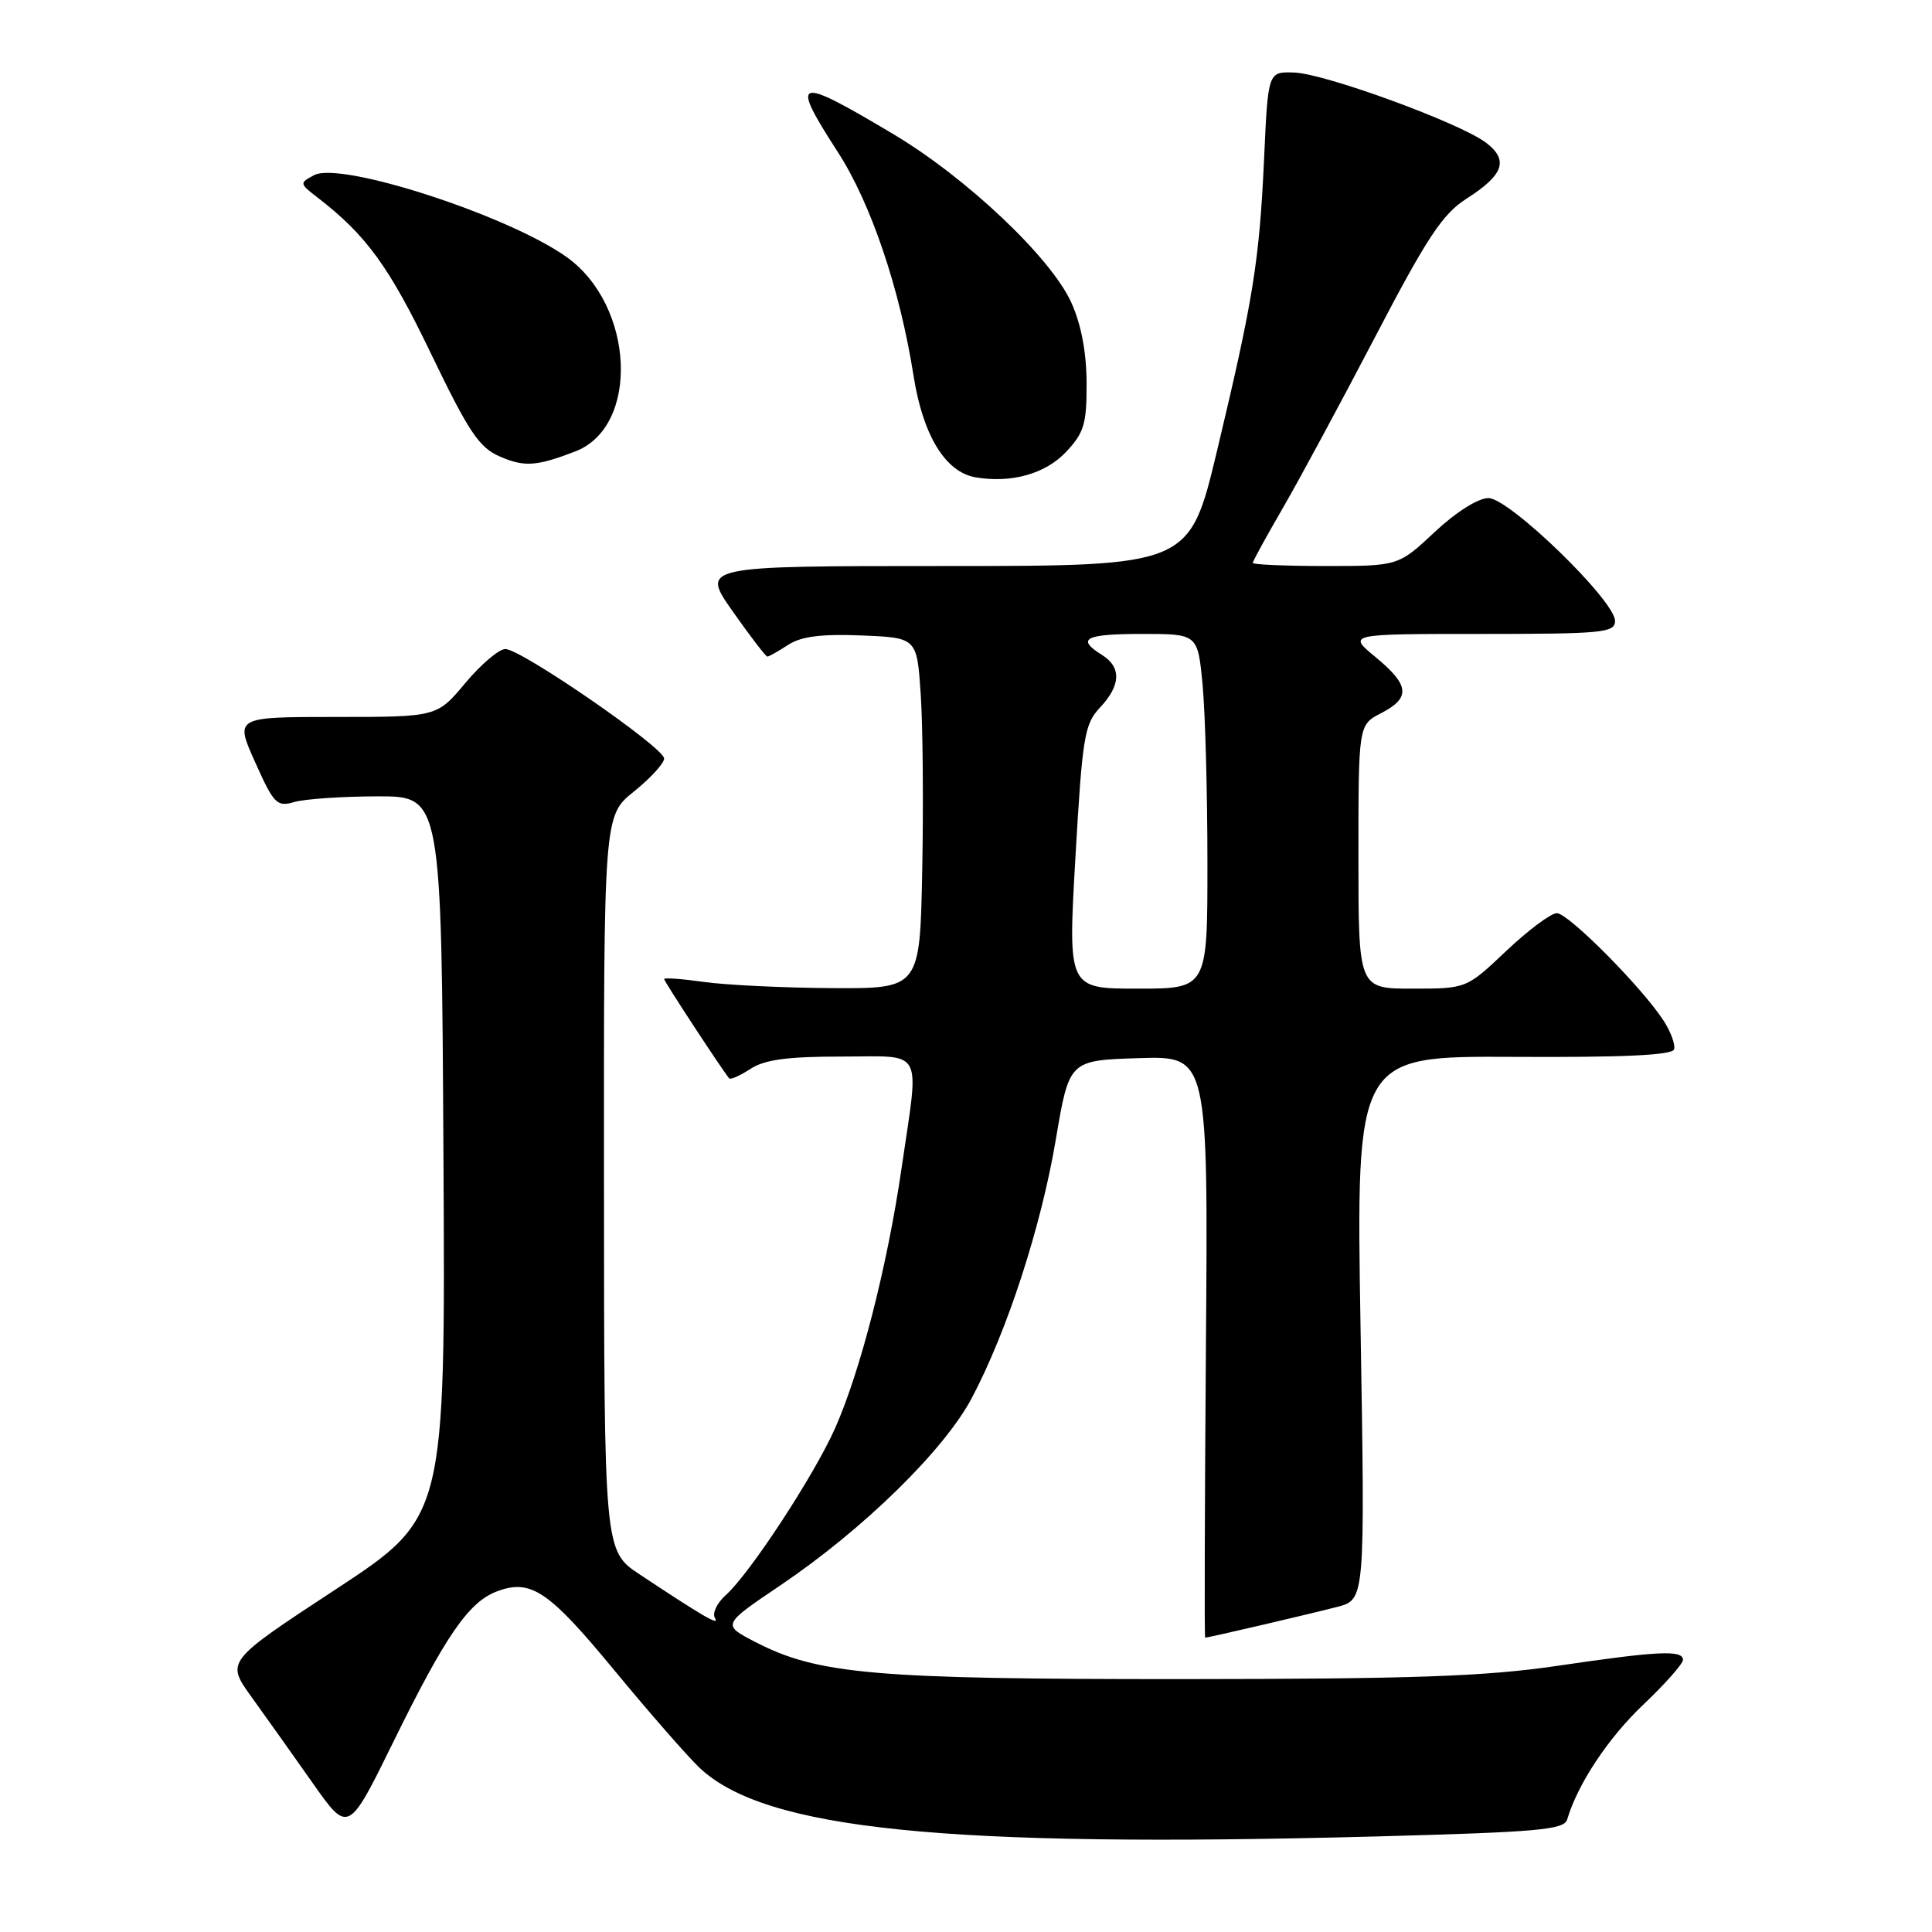 <?xml version="1.0" encoding="UTF-8" standalone="no"?>
<!DOCTYPE svg PUBLIC "-//W3C//DTD SVG 1.1//EN" "http://www.w3.org/Graphics/SVG/1.1/DTD/svg11.dtd" >
<svg xmlns="http://www.w3.org/2000/svg" xmlns:xlink="http://www.w3.org/1999/xlink" version="1.1" viewBox="0 0 256 256">
 <g >
 <path fill="currentColor"
d=" M 182.34 243.34 C 203.80 242.76 207.25 242.46 207.66 241.09 C 209.05 236.38 213.10 230.28 217.75 225.87 C 220.64 223.13 223.00 220.46 223.00 219.94 C 223.00 218.60 219.74 218.76 206.30 220.74 C 196.73 222.14 187.31 222.47 156.50 222.49 C 115.78 222.50 108.37 221.86 100.08 217.57 C 95.66 215.29 95.66 215.29 103.43 210.05 C 114.38 202.65 125.11 192.16 128.76 185.26 C 133.46 176.38 137.95 162.57 139.90 151.00 C 141.67 140.50 141.67 140.50 150.88 140.21 C 160.09 139.92 160.09 139.92 159.79 178.46 C 159.63 199.66 159.58 217.00 159.69 217.00 C 160.12 217.00 173.79 213.81 177.19 212.92 C 180.88 211.96 180.88 211.96 180.28 175.94 C 179.68 139.93 179.68 139.93 200.57 140.04 C 215.07 140.12 221.56 139.82 221.82 139.05 C 222.02 138.44 221.39 136.71 220.42 135.22 C 217.52 130.77 207.81 121.00 206.29 121.00 C 205.51 121.00 202.50 123.25 199.59 126.00 C 194.31 131.00 194.31 131.00 187.15 131.00 C 180.00 131.00 180.00 131.00 180.00 113.53 C 180.00 96.05 180.00 96.05 183.00 94.50 C 186.95 92.46 186.78 90.79 182.27 87.07 C 178.54 84.00 178.54 84.00 196.27 84.00 C 212.40 84.00 214.00 83.84 214.00 82.27 C 214.00 79.59 199.99 66.00 197.23 66.00 C 195.86 66.00 192.94 67.84 190.10 70.50 C 185.29 75.00 185.29 75.00 175.65 75.00 C 170.34 75.00 166.00 74.81 166.00 74.59 C 166.00 74.36 167.79 71.10 169.97 67.34 C 172.15 63.58 177.66 53.36 182.22 44.63 C 189.09 31.46 191.15 28.35 194.30 26.34 C 199.26 23.17 199.94 21.22 196.91 18.91 C 193.45 16.29 175.56 9.74 171.47 9.61 C 168.02 9.50 168.02 9.50 167.50 21.00 C 166.87 34.63 166.08 39.57 161.26 59.75 C 157.61 75.00 157.61 75.00 125.24 75.00 C 92.87 75.00 92.87 75.00 97.08 81.00 C 99.40 84.30 101.47 87.00 101.68 87.00 C 101.89 87.00 103.13 86.30 104.43 85.45 C 106.15 84.33 108.79 83.99 114.14 84.20 C 121.50 84.50 121.50 84.50 122.00 92.00 C 122.28 96.12 122.37 106.59 122.20 115.25 C 121.90 131.00 121.90 131.00 110.20 130.93 C 103.77 130.89 96.14 130.52 93.25 130.11 C 90.36 129.70 88.00 129.53 88.00 129.73 C 88.00 130.04 95.58 141.61 96.62 142.89 C 96.80 143.10 98.06 142.53 99.43 141.64 C 101.30 140.41 104.32 140.00 111.46 140.00 C 122.61 140.00 121.83 138.55 119.45 154.87 C 117.58 167.72 114.03 181.61 110.68 189.19 C 107.91 195.45 99.37 208.50 96.15 211.38 C 94.99 212.42 94.36 213.77 94.73 214.38 C 95.43 215.51 93.32 214.29 84.78 208.63 C 80.05 205.50 80.05 205.50 80.03 156.80 C 80.00 108.09 80.00 108.09 84.00 104.88 C 86.20 103.11 88.00 101.14 88.00 100.51 C 88.00 99.06 69.06 86.00 66.96 86.00 C 66.12 86.00 63.73 88.03 61.66 90.50 C 57.90 95.00 57.90 95.00 44.51 95.00 C 31.11 95.00 31.11 95.00 33.81 101.00 C 36.29 106.54 36.69 106.95 39.00 106.27 C 40.38 105.87 45.33 105.53 50.00 105.52 C 58.50 105.50 58.50 105.50 58.76 153.28 C 59.02 201.05 59.02 201.05 44.48 210.60 C 29.94 220.14 29.94 220.14 33.30 224.82 C 35.16 227.39 38.80 232.53 41.41 236.23 C 46.15 242.97 46.15 242.97 52.16 230.73 C 59.02 216.76 62.10 212.29 65.81 210.88 C 70.32 209.17 72.66 210.73 81.35 221.26 C 86.00 226.89 91.10 232.73 92.68 234.23 C 101.35 242.44 125.15 244.86 182.34 243.34 Z  M 141.25 59.89 C 143.65 57.34 144.00 56.18 143.98 50.73 C 143.96 46.67 143.26 42.96 141.95 40.08 C 139.26 34.14 128.09 23.57 118.40 17.79 C 105.33 10.00 104.61 10.23 111.03 20.17 C 115.40 26.93 119.24 38.27 121.05 49.79 C 122.29 57.69 125.27 62.57 129.28 63.25 C 134.02 64.05 138.51 62.79 141.25 59.89 Z  M 76.20 59.83 C 84.81 56.54 84.10 40.48 75.07 34.05 C 67.31 28.53 45.12 21.33 41.62 23.21 C 39.66 24.25 39.67 24.32 42.06 26.16 C 48.53 31.15 51.55 35.30 57.08 46.80 C 62.12 57.27 63.49 59.31 66.25 60.50 C 69.49 61.90 71.08 61.79 76.20 59.83 Z  M 142.50 113.58 C 143.42 97.63 143.69 95.95 145.75 93.76 C 148.53 90.81 148.62 88.40 146.00 86.77 C 142.56 84.62 143.76 84.00 151.36 84.00 C 158.71 84.00 158.71 84.00 159.35 90.75 C 159.70 94.46 159.99 105.04 159.99 114.25 C 160.00 131.00 160.00 131.00 150.75 131.00 C 141.50 131.00 141.50 131.00 142.50 113.58 Z "/>
</g>
</svg>